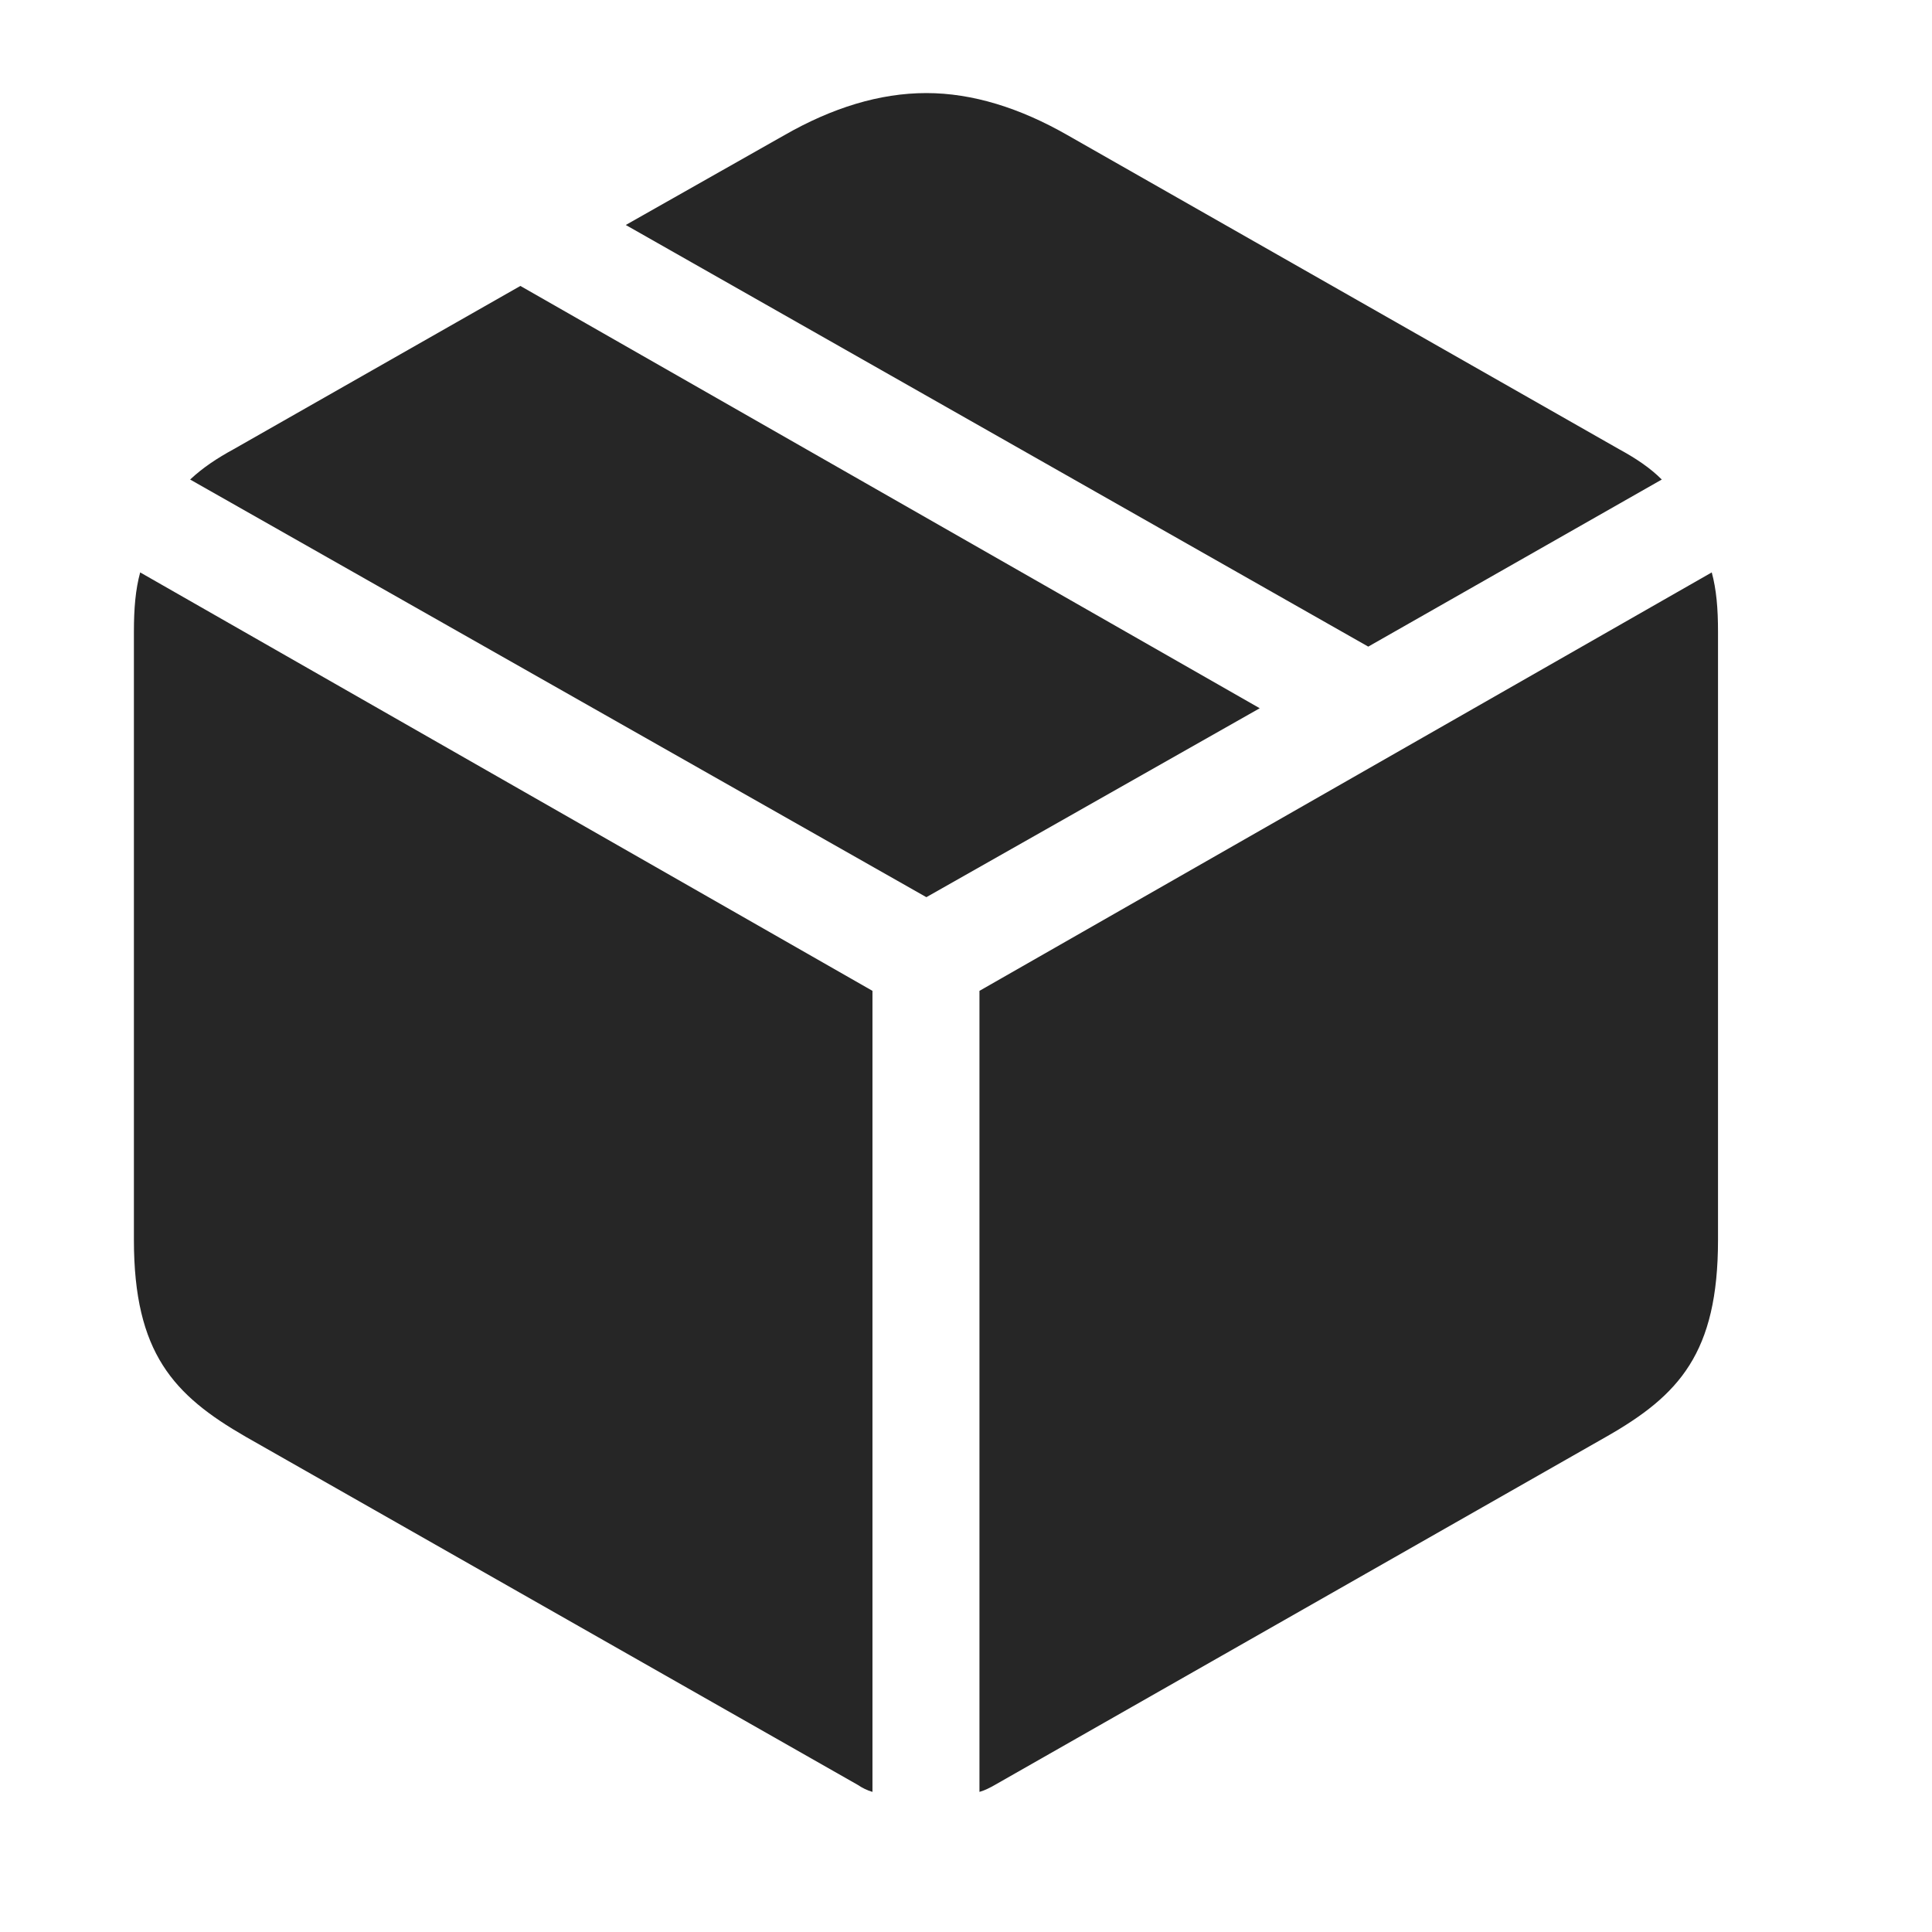<svg width="29" height="29" viewBox="0 0 29 29" fill="currentColor" xmlns="http://www.w3.org/2000/svg">
<g clip-path="url(#clip0_2207_36666)">
<path d="M14.702 26.897C14.784 26.873 14.854 26.838 14.936 26.791L24.112 21.565C25.202 20.944 25.788 20.311 25.788 18.612V9.483C25.788 9.131 25.764 8.85 25.694 8.592L14.702 14.873V26.897ZM13.096 26.897V14.873L2.104 8.592C2.034 8.85 2.01 9.131 2.01 9.483V18.612C2.01 20.311 2.608 20.944 3.686 21.565L12.874 26.791C12.944 26.838 13.014 26.873 13.096 26.897ZM13.905 13.467L18.909 10.631L7.811 4.292L3.51 6.741C3.253 6.881 3.042 7.022 2.854 7.198L13.905 13.467ZM20.538 9.706L24.944 7.198C24.768 7.022 24.557 6.881 24.3 6.741L16.026 2.03C15.311 1.62 14.596 1.397 13.905 1.397C13.202 1.397 12.487 1.62 11.772 2.03L9.393 3.377L20.538 9.706Z" fill="currentColor" fill-opacity="0.85"/>
</g>
<defs>
<clipPath id="clip0_2207_36666">
<rect width="23.777" height="25.77" fill="currentColor" transform="translate(2.01 1.127)"/>
</clipPath>
</defs>
</svg>
